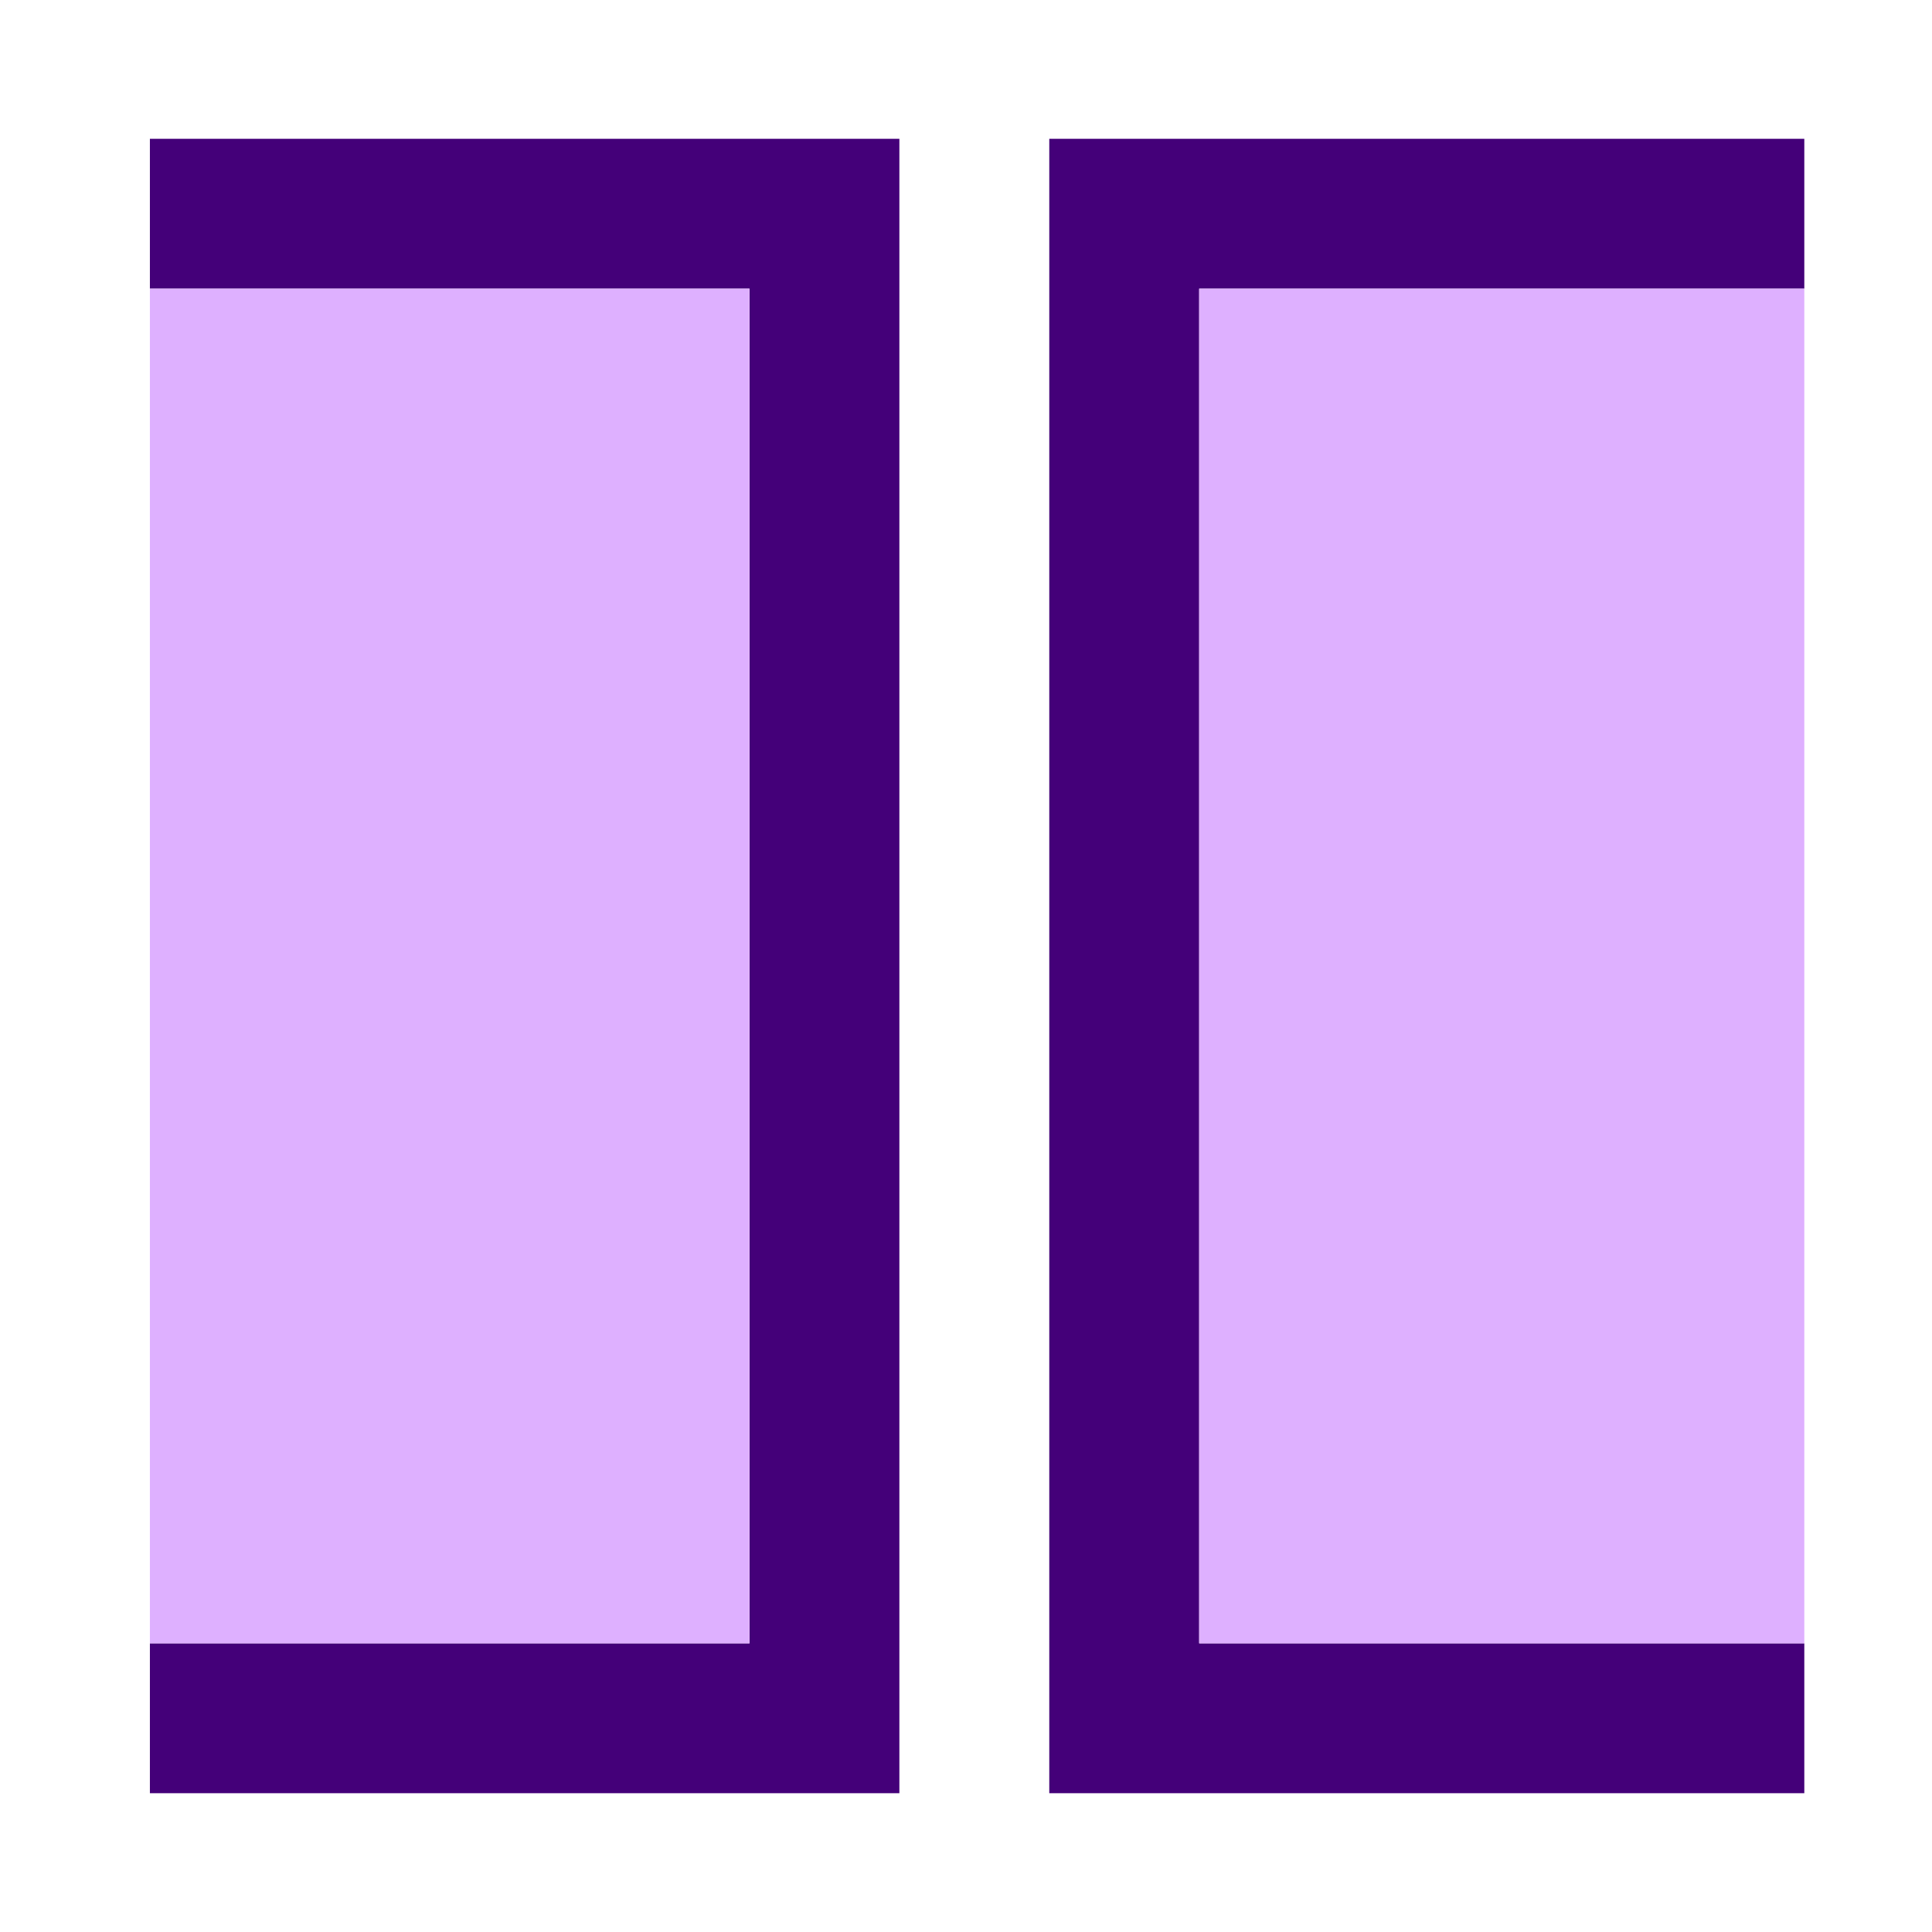 <?xml version="1.0" encoding="UTF-8"?>
<!DOCTYPE svg PUBLIC "-//W3C//DTD SVG 1.1//EN" "http://www.w3.org/Graphics/SVG/1.1/DTD/svg11.dtd">
<!-- Creator: CorelDRAW 2020 (64-Bit) -->
<svg xmlns="http://www.w3.org/2000/svg" xml:space="preserve" width="90px" height="90px" version="1.1" shape-rendering="geometricPrecision" text-rendering="geometricPrecision" image-rendering="optimizeQuality" fill-rule="evenodd" clip-rule="evenodd"
viewBox="0 0 3.48 3.48"
 xmlns:xlink="http://www.w3.org/1999/xlink"
 xmlns:xodm="http://www.corel.com/coreldraw/odm/2003">
 <g id="Layer_x0020_1">
  <g id="_2799368003088">
   <rect fill="none" width="3.48" height="3.48"/>
   <path fill="#440079" d="M1.89 3.23l0.27 0 1.09 0 0 -0.27 -1.09 0c0,-0.82 0,-1.63 0,-2.44l1.09 0 0 -0.27 -1.09 0 -0.27 0c0,0.99 0,1.98 0,2.98zm-0.27 0c-0.36,0 -0.99,0 -1.35,0l0 -0.27c0.27,0 0.81,0 1.08,0 0,-0.82 0,-1.63 0,-2.44 -0.27,0 -0.81,0 -1.08,0l0 -0.27c0.36,0 0.99,0 1.35,0 0,0.99 0,1.98 0,2.98z"/>
   <path fill="#DEB0FF" d="M0.27 0.52l1.08 0 0 2.44 -1.08 0 0 -2.44zm1.89 0l1.09 0 0 2.44 -1.09 0 0 -2.44z"/>
  </g>
 </g>
</svg>
